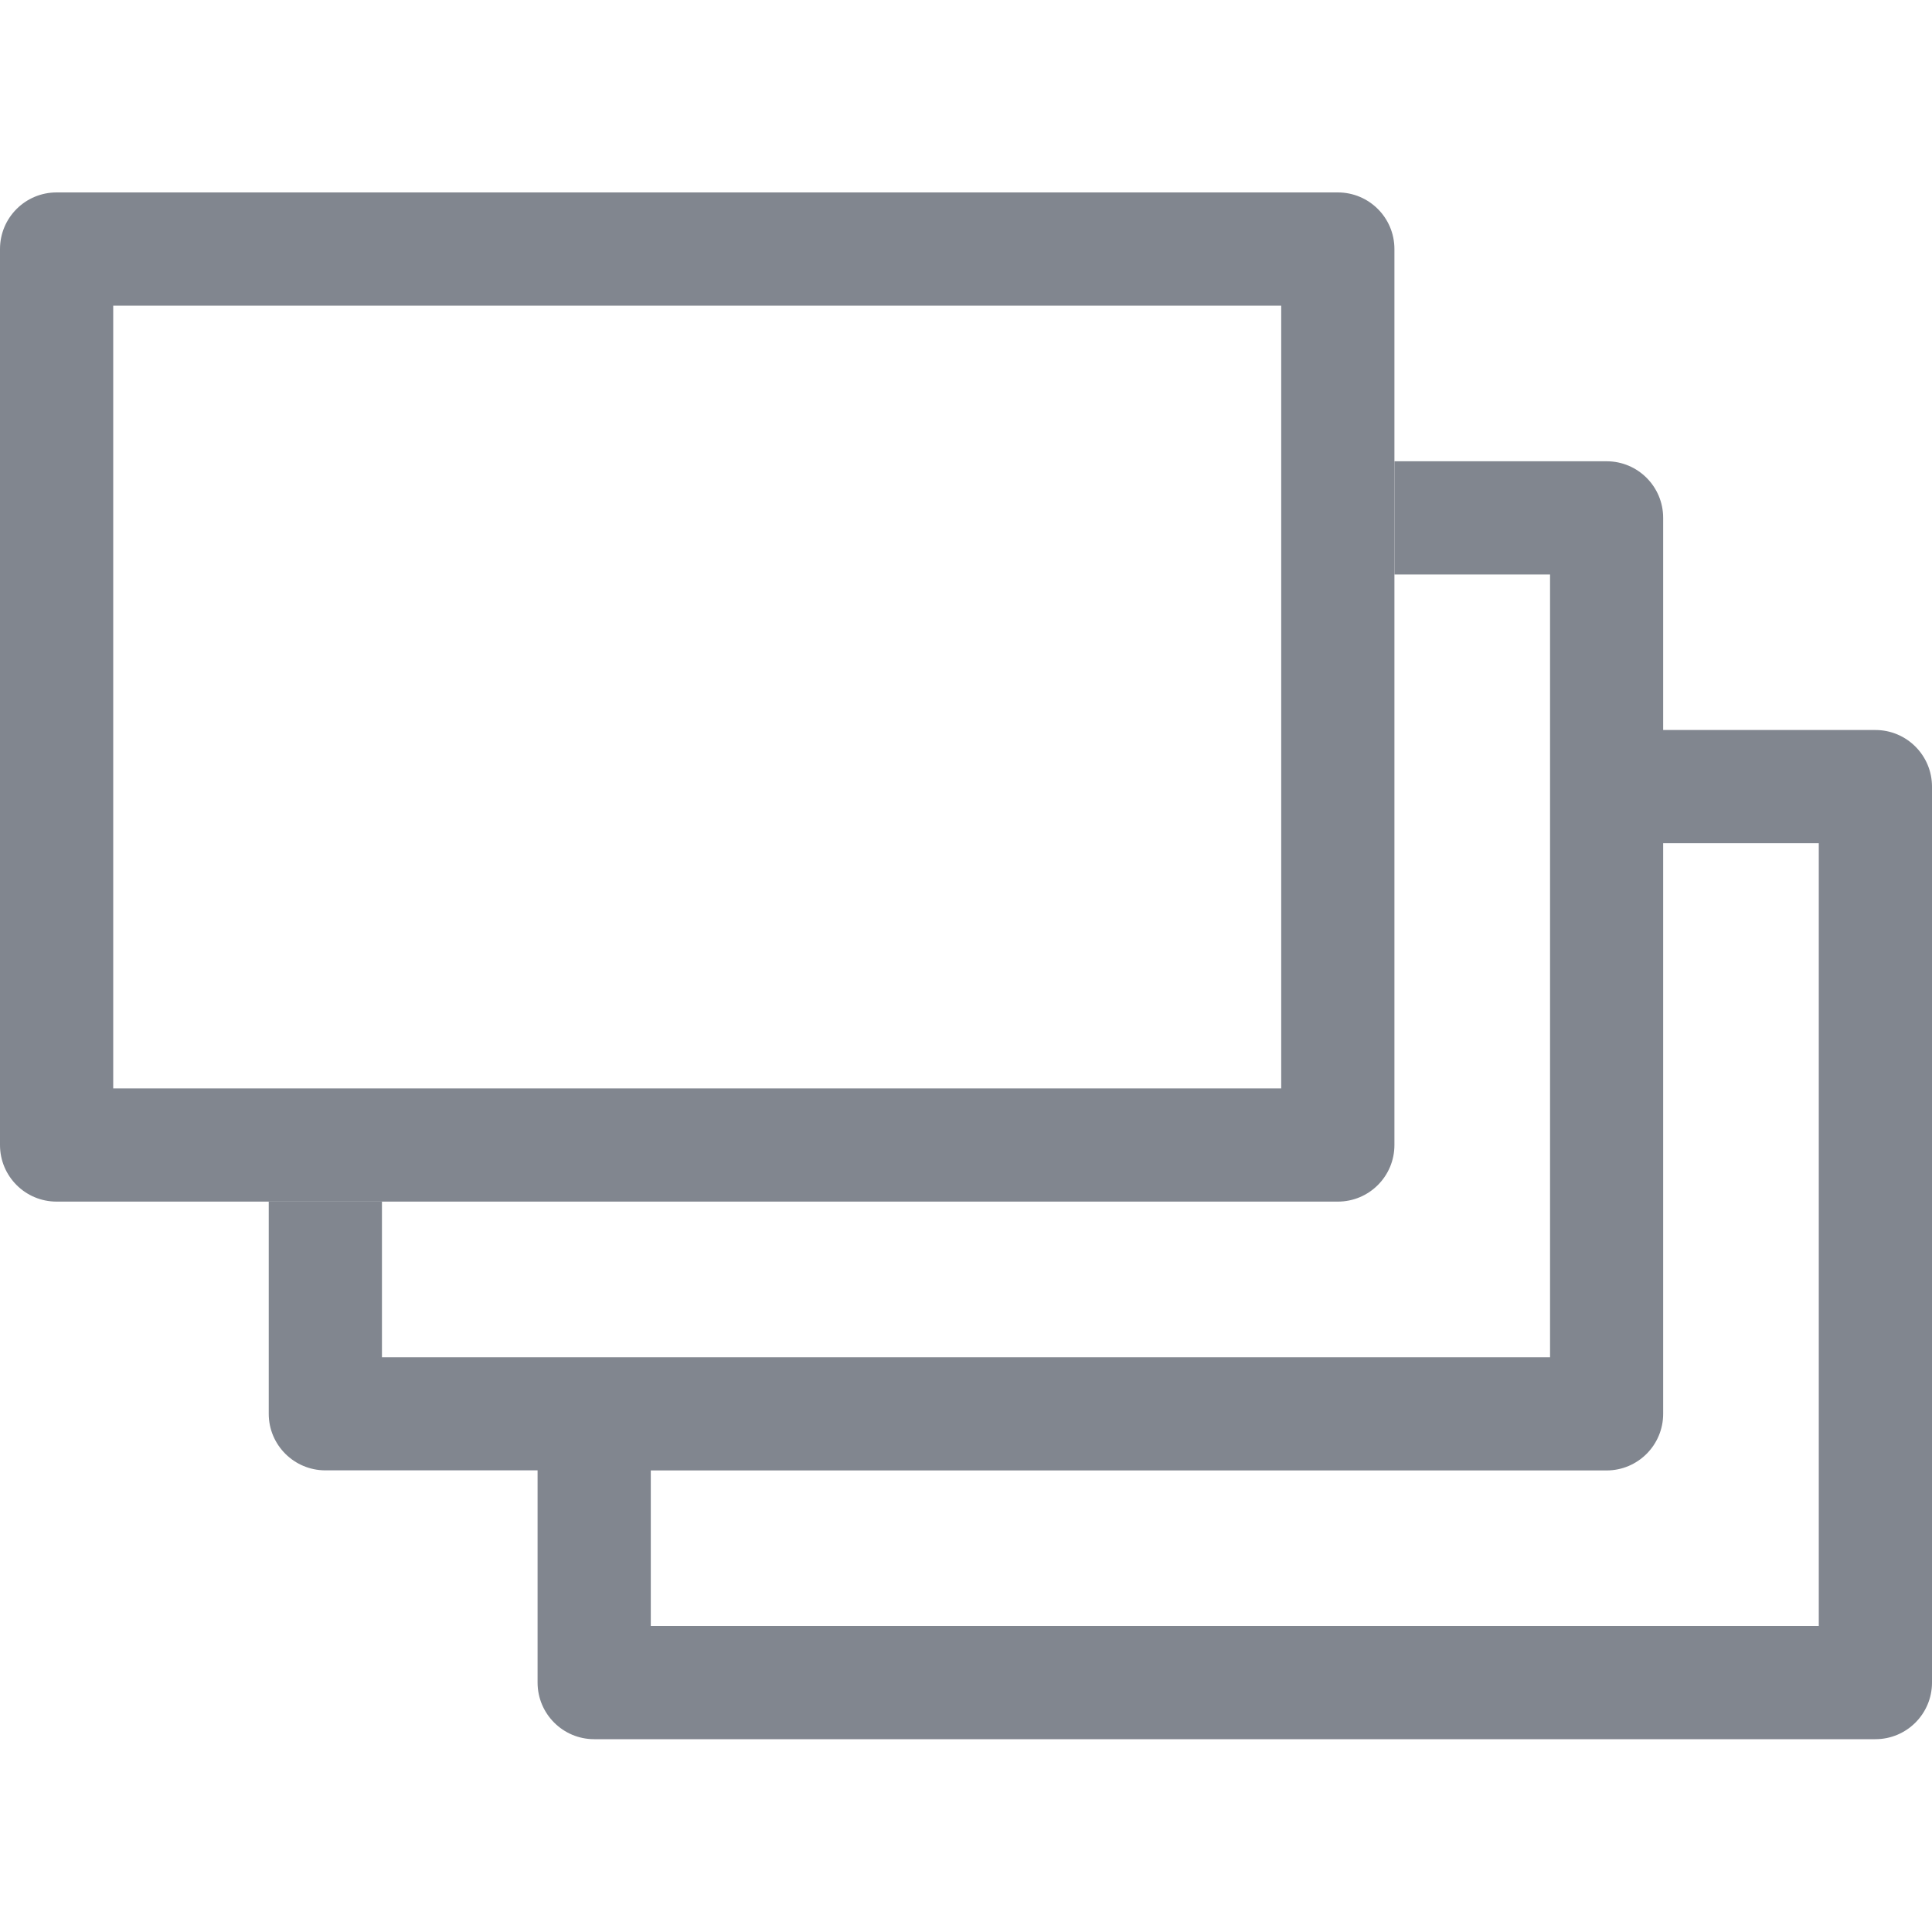 <svg width="20" height="20" viewBox="0 0 20 20" fill="none" xmlns="http://www.w3.org/2000/svg">
<path fill-rule="evenodd" clip-rule="evenodd" d="M19.414 7.557H17.217V5.361C17.217 5.037 16.955 4.775 16.631 4.775H14.435V5.947H16.046V14.05H3.954V12.439H2.782V14.636C2.782 14.959 3.045 15.221 3.368 15.221H5.565V17.418C5.565 17.741 5.827 18.004 6.151 18.004H19.414C19.738 18.004 20 17.741 20 17.418V8.143C20 7.82 19.738 7.557 19.414 7.557ZM6.737 16.832H18.828V8.729H17.217V14.636C17.217 14.959 16.955 15.222 16.631 15.222H6.737V16.832Z" fill="#81868F"/>
<path fill-rule="evenodd" clip-rule="evenodd" d="M14.435 4.775V2.578C14.435 2.254 14.173 1.992 13.849 1.992H0.586C0.262 1.992 0 2.254 0 2.578V11.853C0 12.177 0.262 12.439 0.586 12.439H2.782H3.954H13.849C14.173 12.439 14.435 12.177 14.435 11.853V5.947V4.775ZM13.263 3.164H1.172V11.267H13.263V3.164Z" fill="#81868F"/>
</svg>
